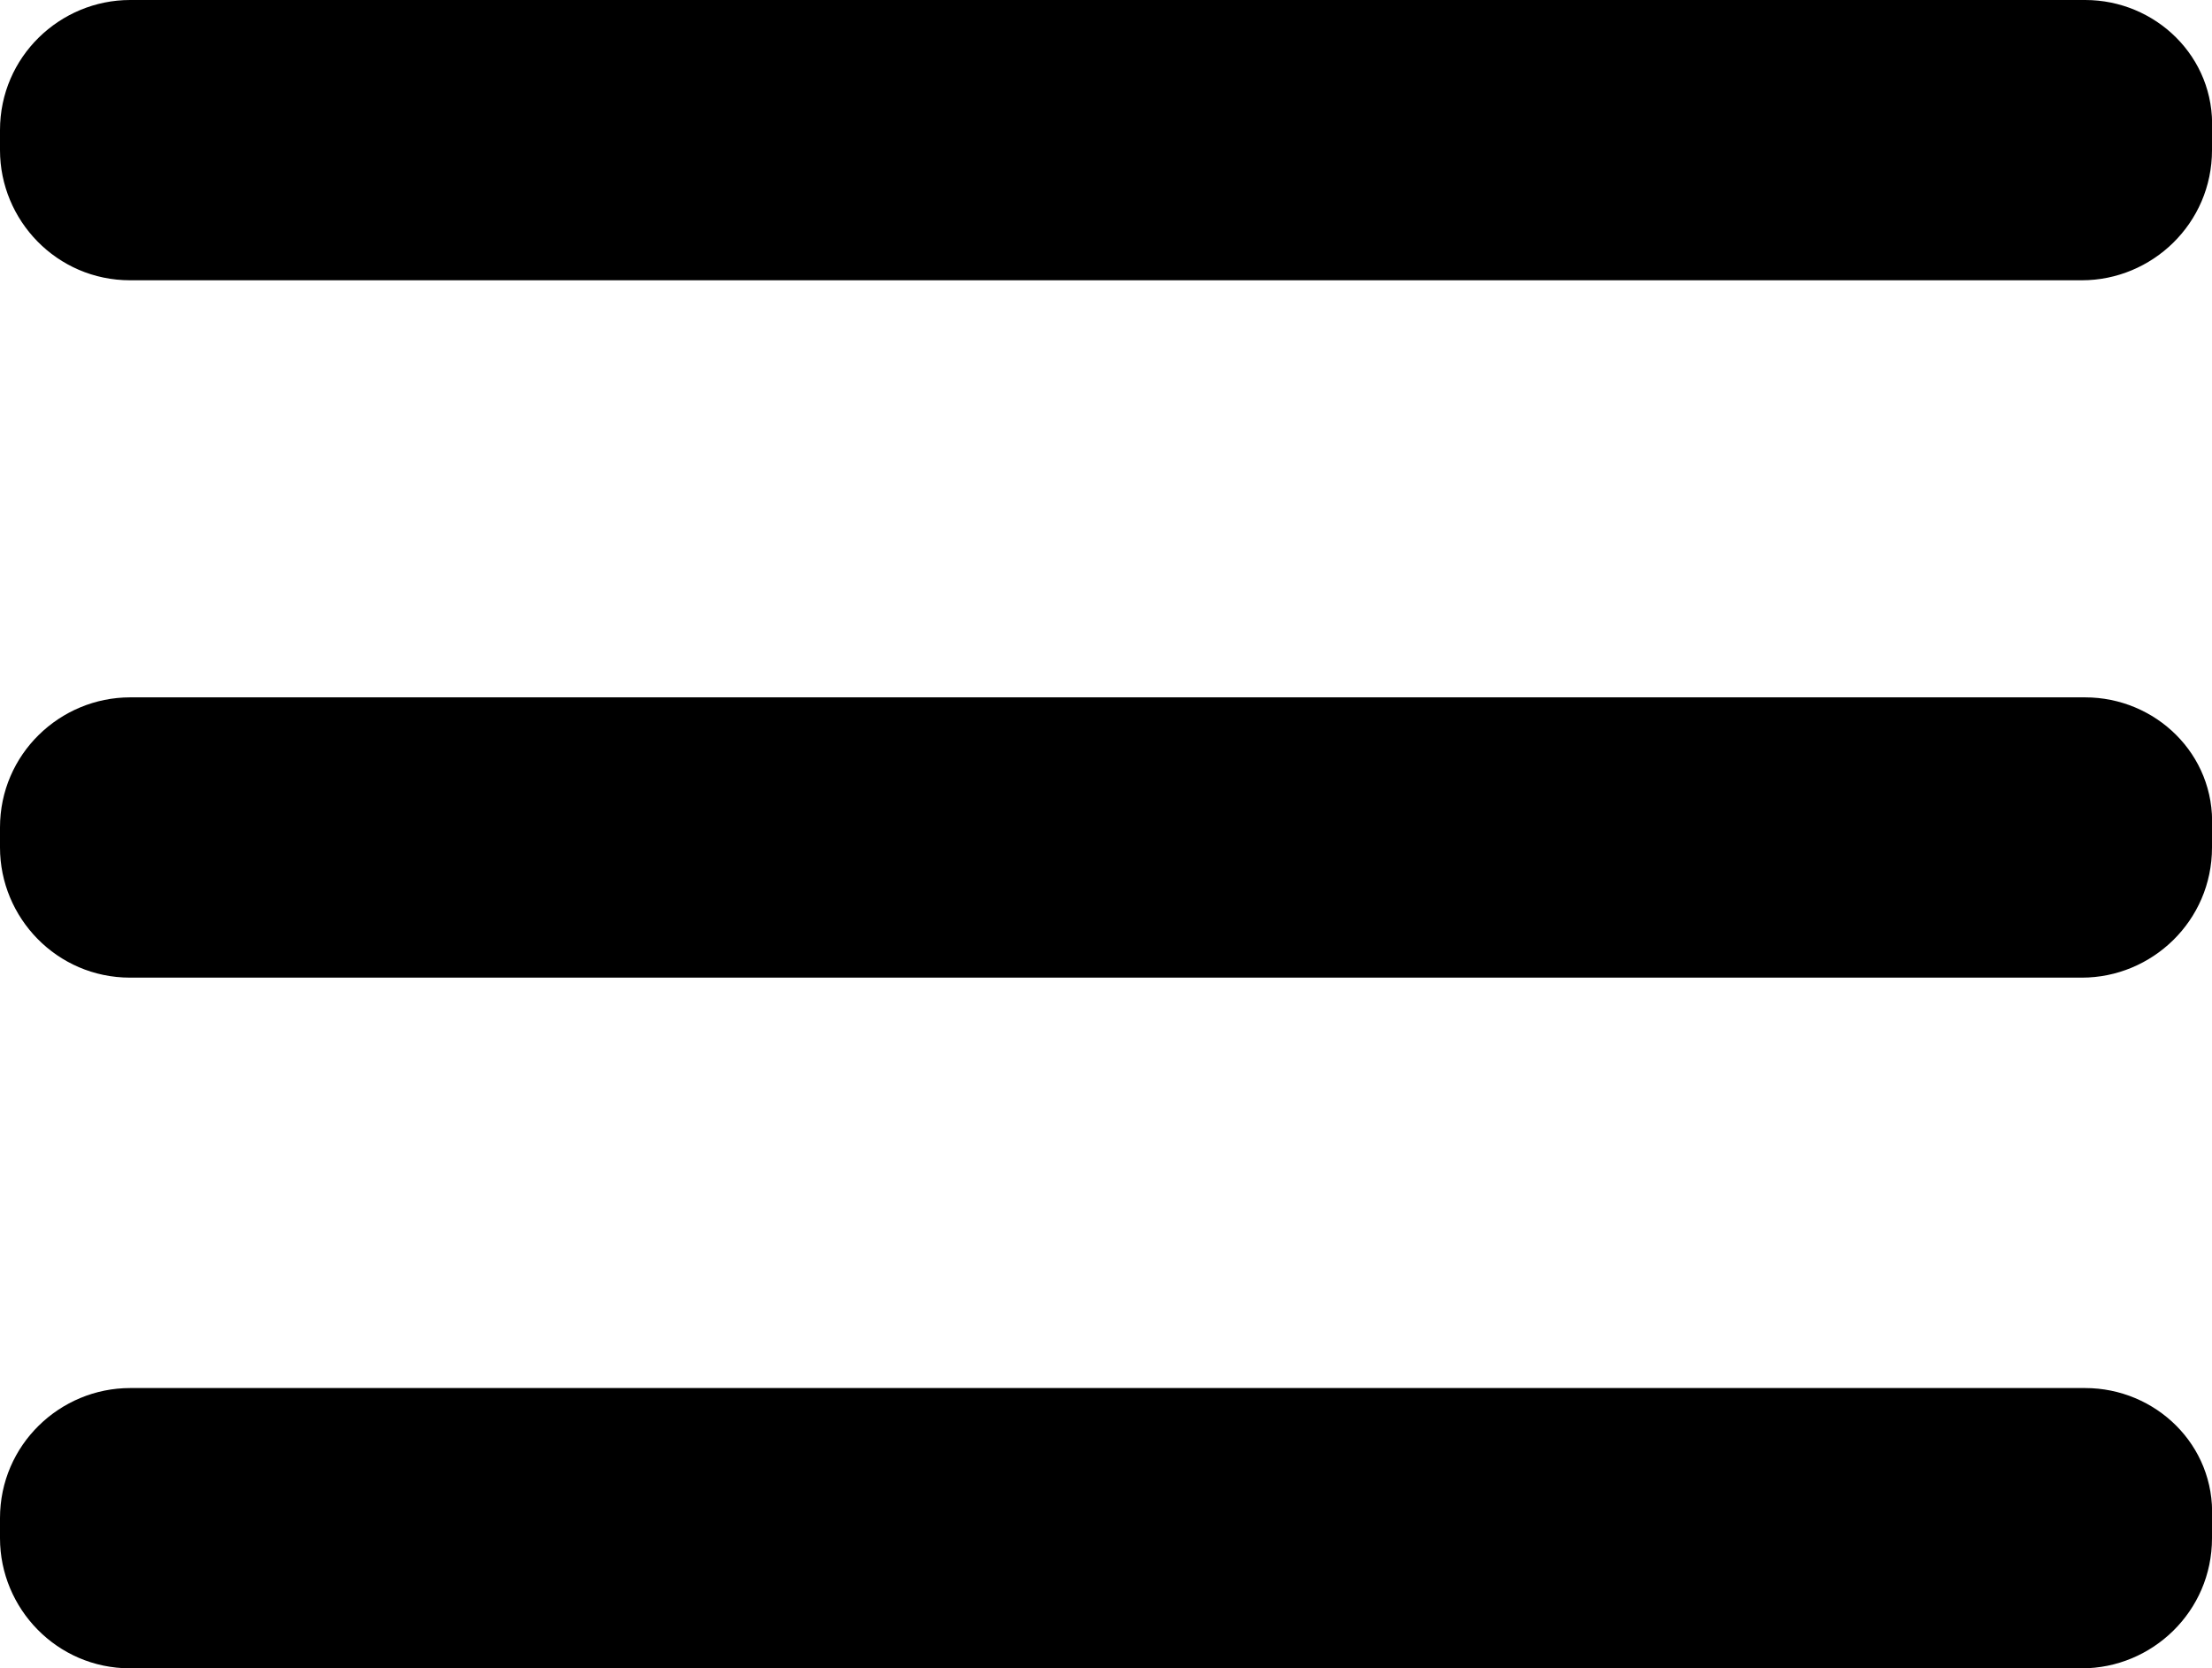 <?xml version="1.0" encoding="utf-8"?>
<!-- Generator: Adobe Illustrator 16.0.0, SVG Export Plug-In . SVG Version: 6.00 Build 0)  -->
<!DOCTYPE svg PUBLIC "-//W3C//DTD SVG 1.1//EN" "http://www.w3.org/Graphics/SVG/1.1/DTD/svg11.dtd">
<svg version="1.1" id="Camada_1" xmlns="http://www.w3.org/2000/svg" xmlns:xlink="http://www.w3.org/1999/xlink" x="0px" y="0px"
	 width="66.3px" height="50px" viewBox="1.8 0 66.3 50" enable-background="new 1.8 0 66.3 50" xml:space="preserve">
<g>
	<path d="M64.3,0H5.7C3.6,0,1.8,1.7,1.8,3.9v0.6c0,2.1,1.7,3.9,3.9,3.9h58.5c2.1,0,3.9-1.7,3.9-3.9V3.9C68.2,1.7,66.4,0,64.3,0z"/>
	<path d="M64.3,20.9H5.7c-2.1,0-3.9,1.7-3.9,3.9v0.6c0,2.1,1.7,3.9,3.9,3.9h58.5c2.1,0,3.9-1.7,3.9-3.9v-0.6
		C68.2,22.6,66.4,20.9,64.3,20.9z"/>
	<path d="M64.3,41.6H5.7c-2.1,0-3.9,1.7-3.9,3.9v0.6c0,2.1,1.7,3.9,3.9,3.9h58.5c2.1,0,3.9-1.7,3.9-3.9v-0.6
		C68.2,43.3,66.4,41.6,64.3,41.6z"/>
</g>
</svg>
